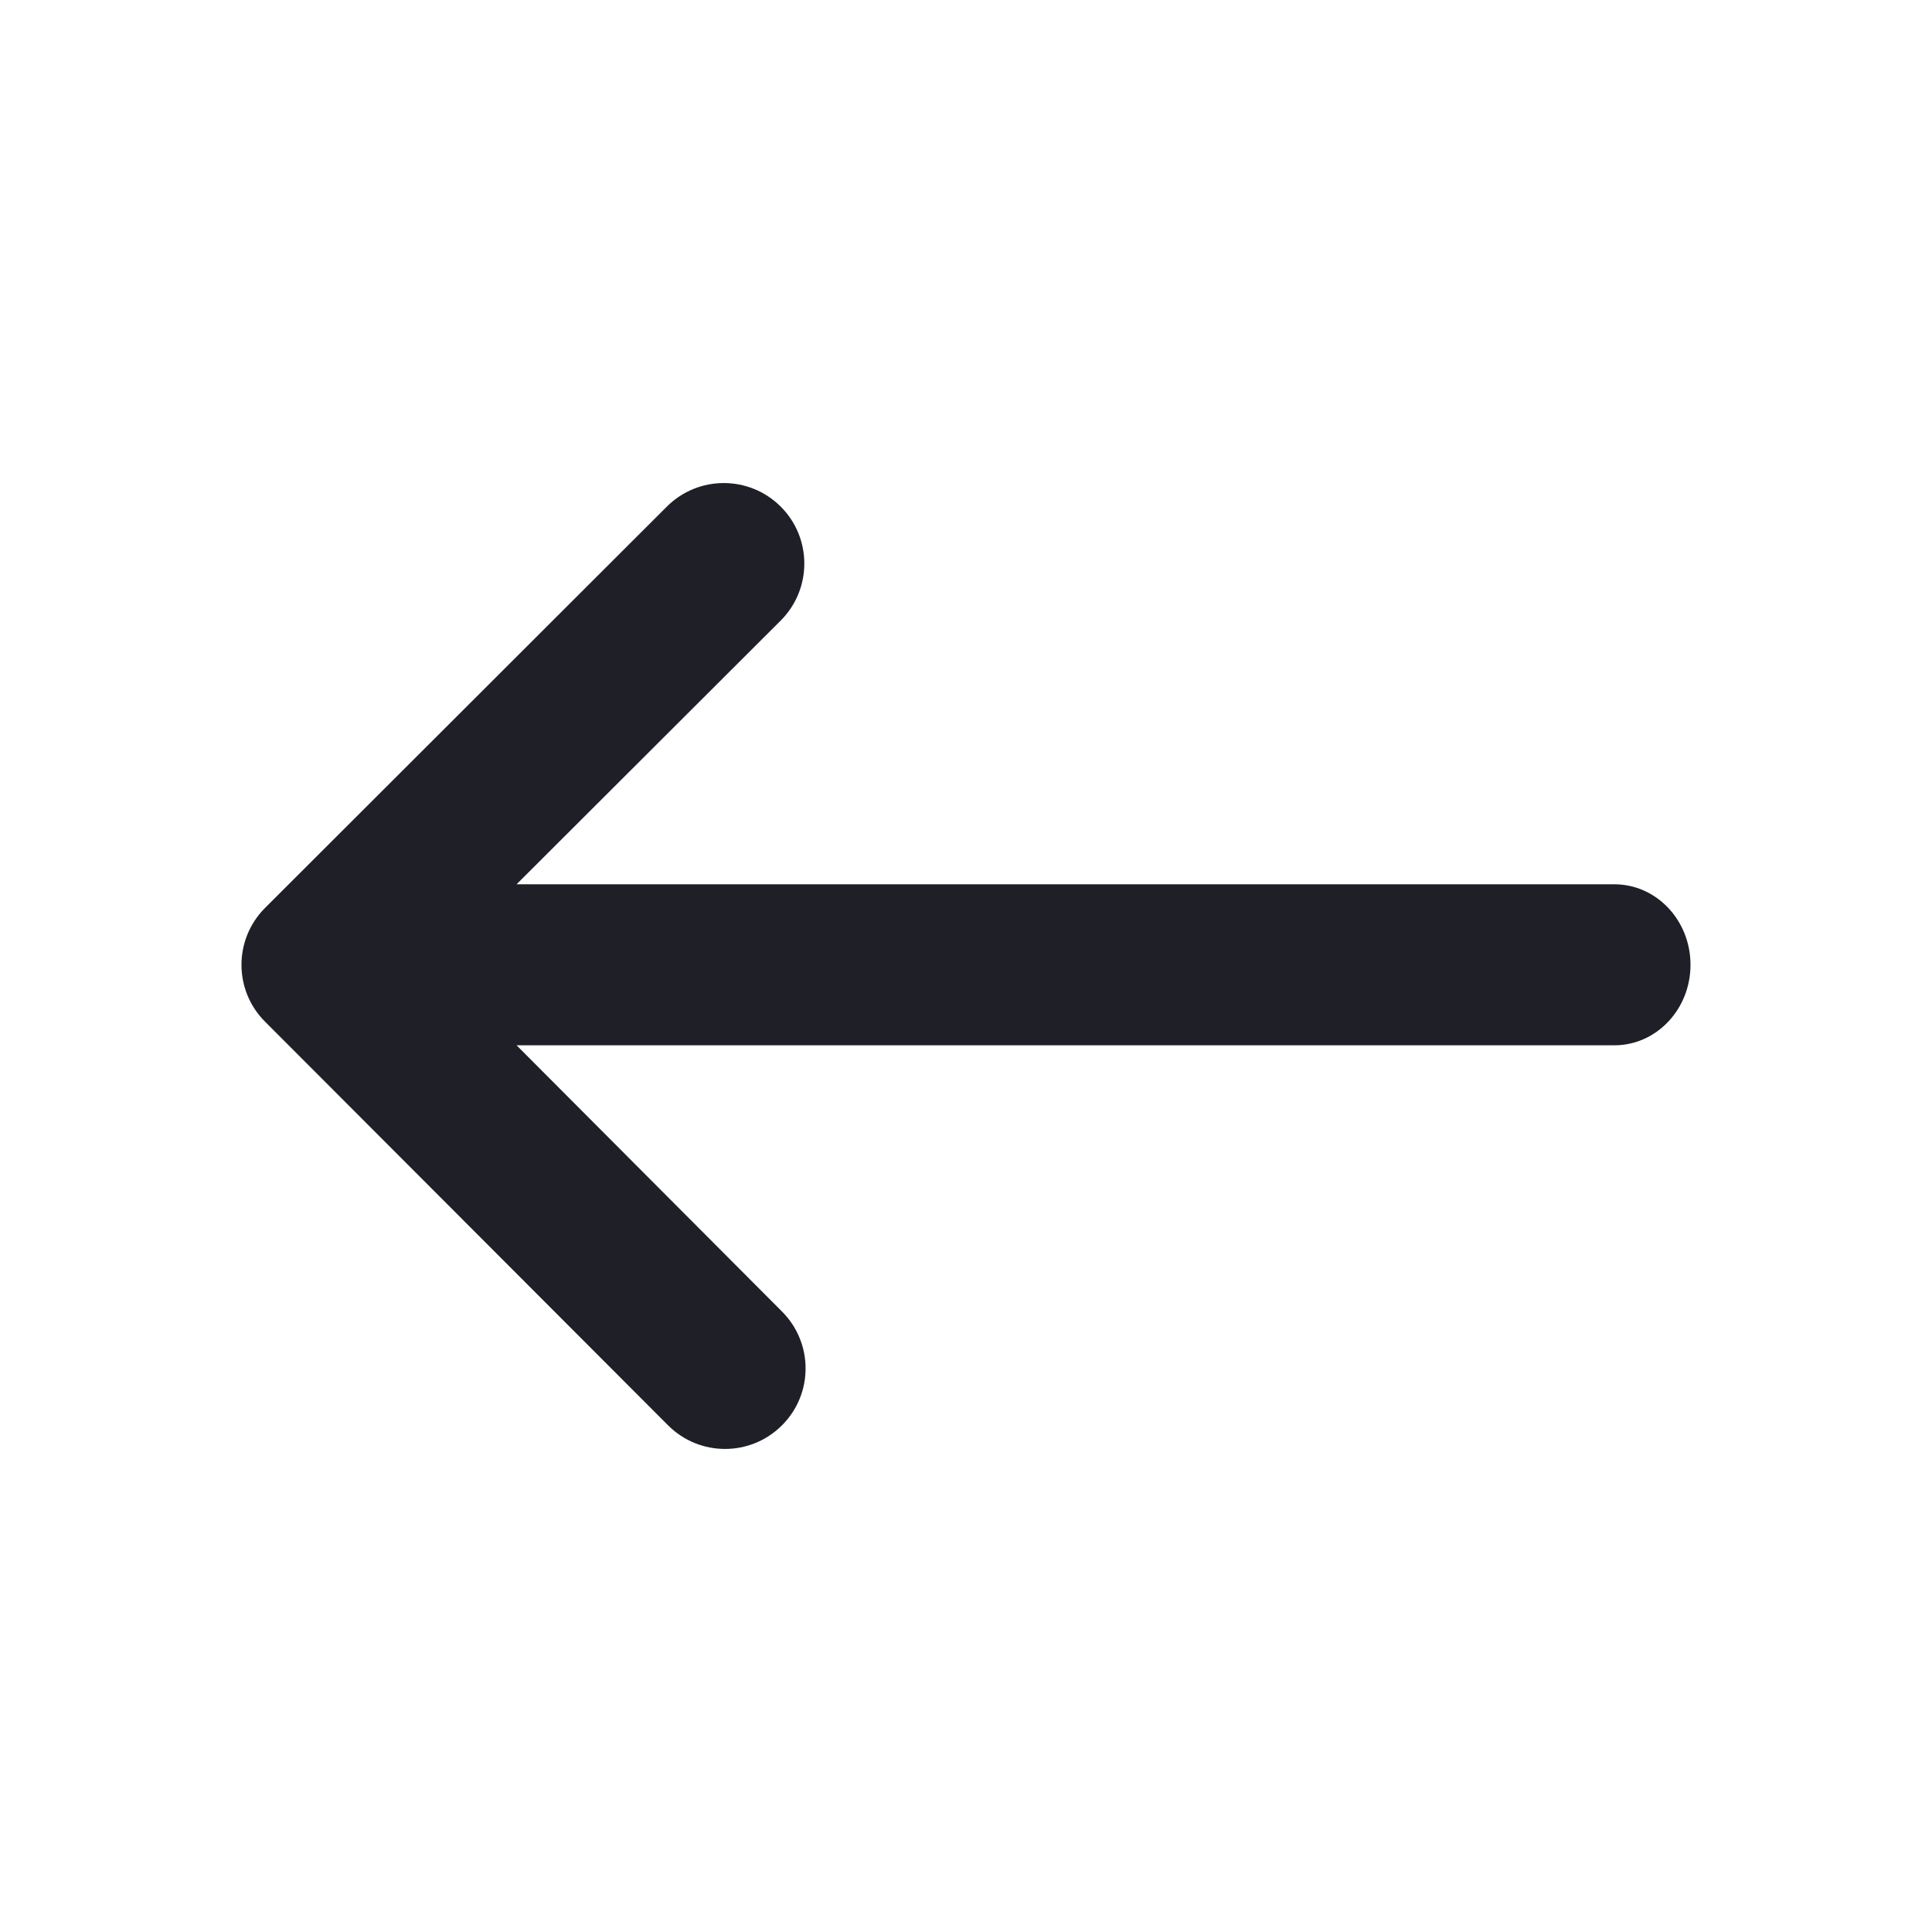<svg width="24" height="24" viewBox="0 0 24 24" fill="none" xmlns="http://www.w3.org/2000/svg">
<path d="M9.699 7.708C10.089 7.317 10.089 6.684 9.699 6.294C9.308 5.903 8.674 5.903 8.283 6.294L3.293 11.278C2.902 11.669 2.902 12.302 3.293 12.692L8.299 17.706C8.69 18.097 9.323 18.097 9.714 17.706C10.105 17.316 10.105 16.683 9.714 16.292L6.417 12.985L20.055 12.985C20.577 12.985 21 12.537 21 11.985C21 11.433 20.577 10.985 20.055 10.985L6.417 10.985L9.699 7.708Z" fill="#1E1F27"/>
</svg>
